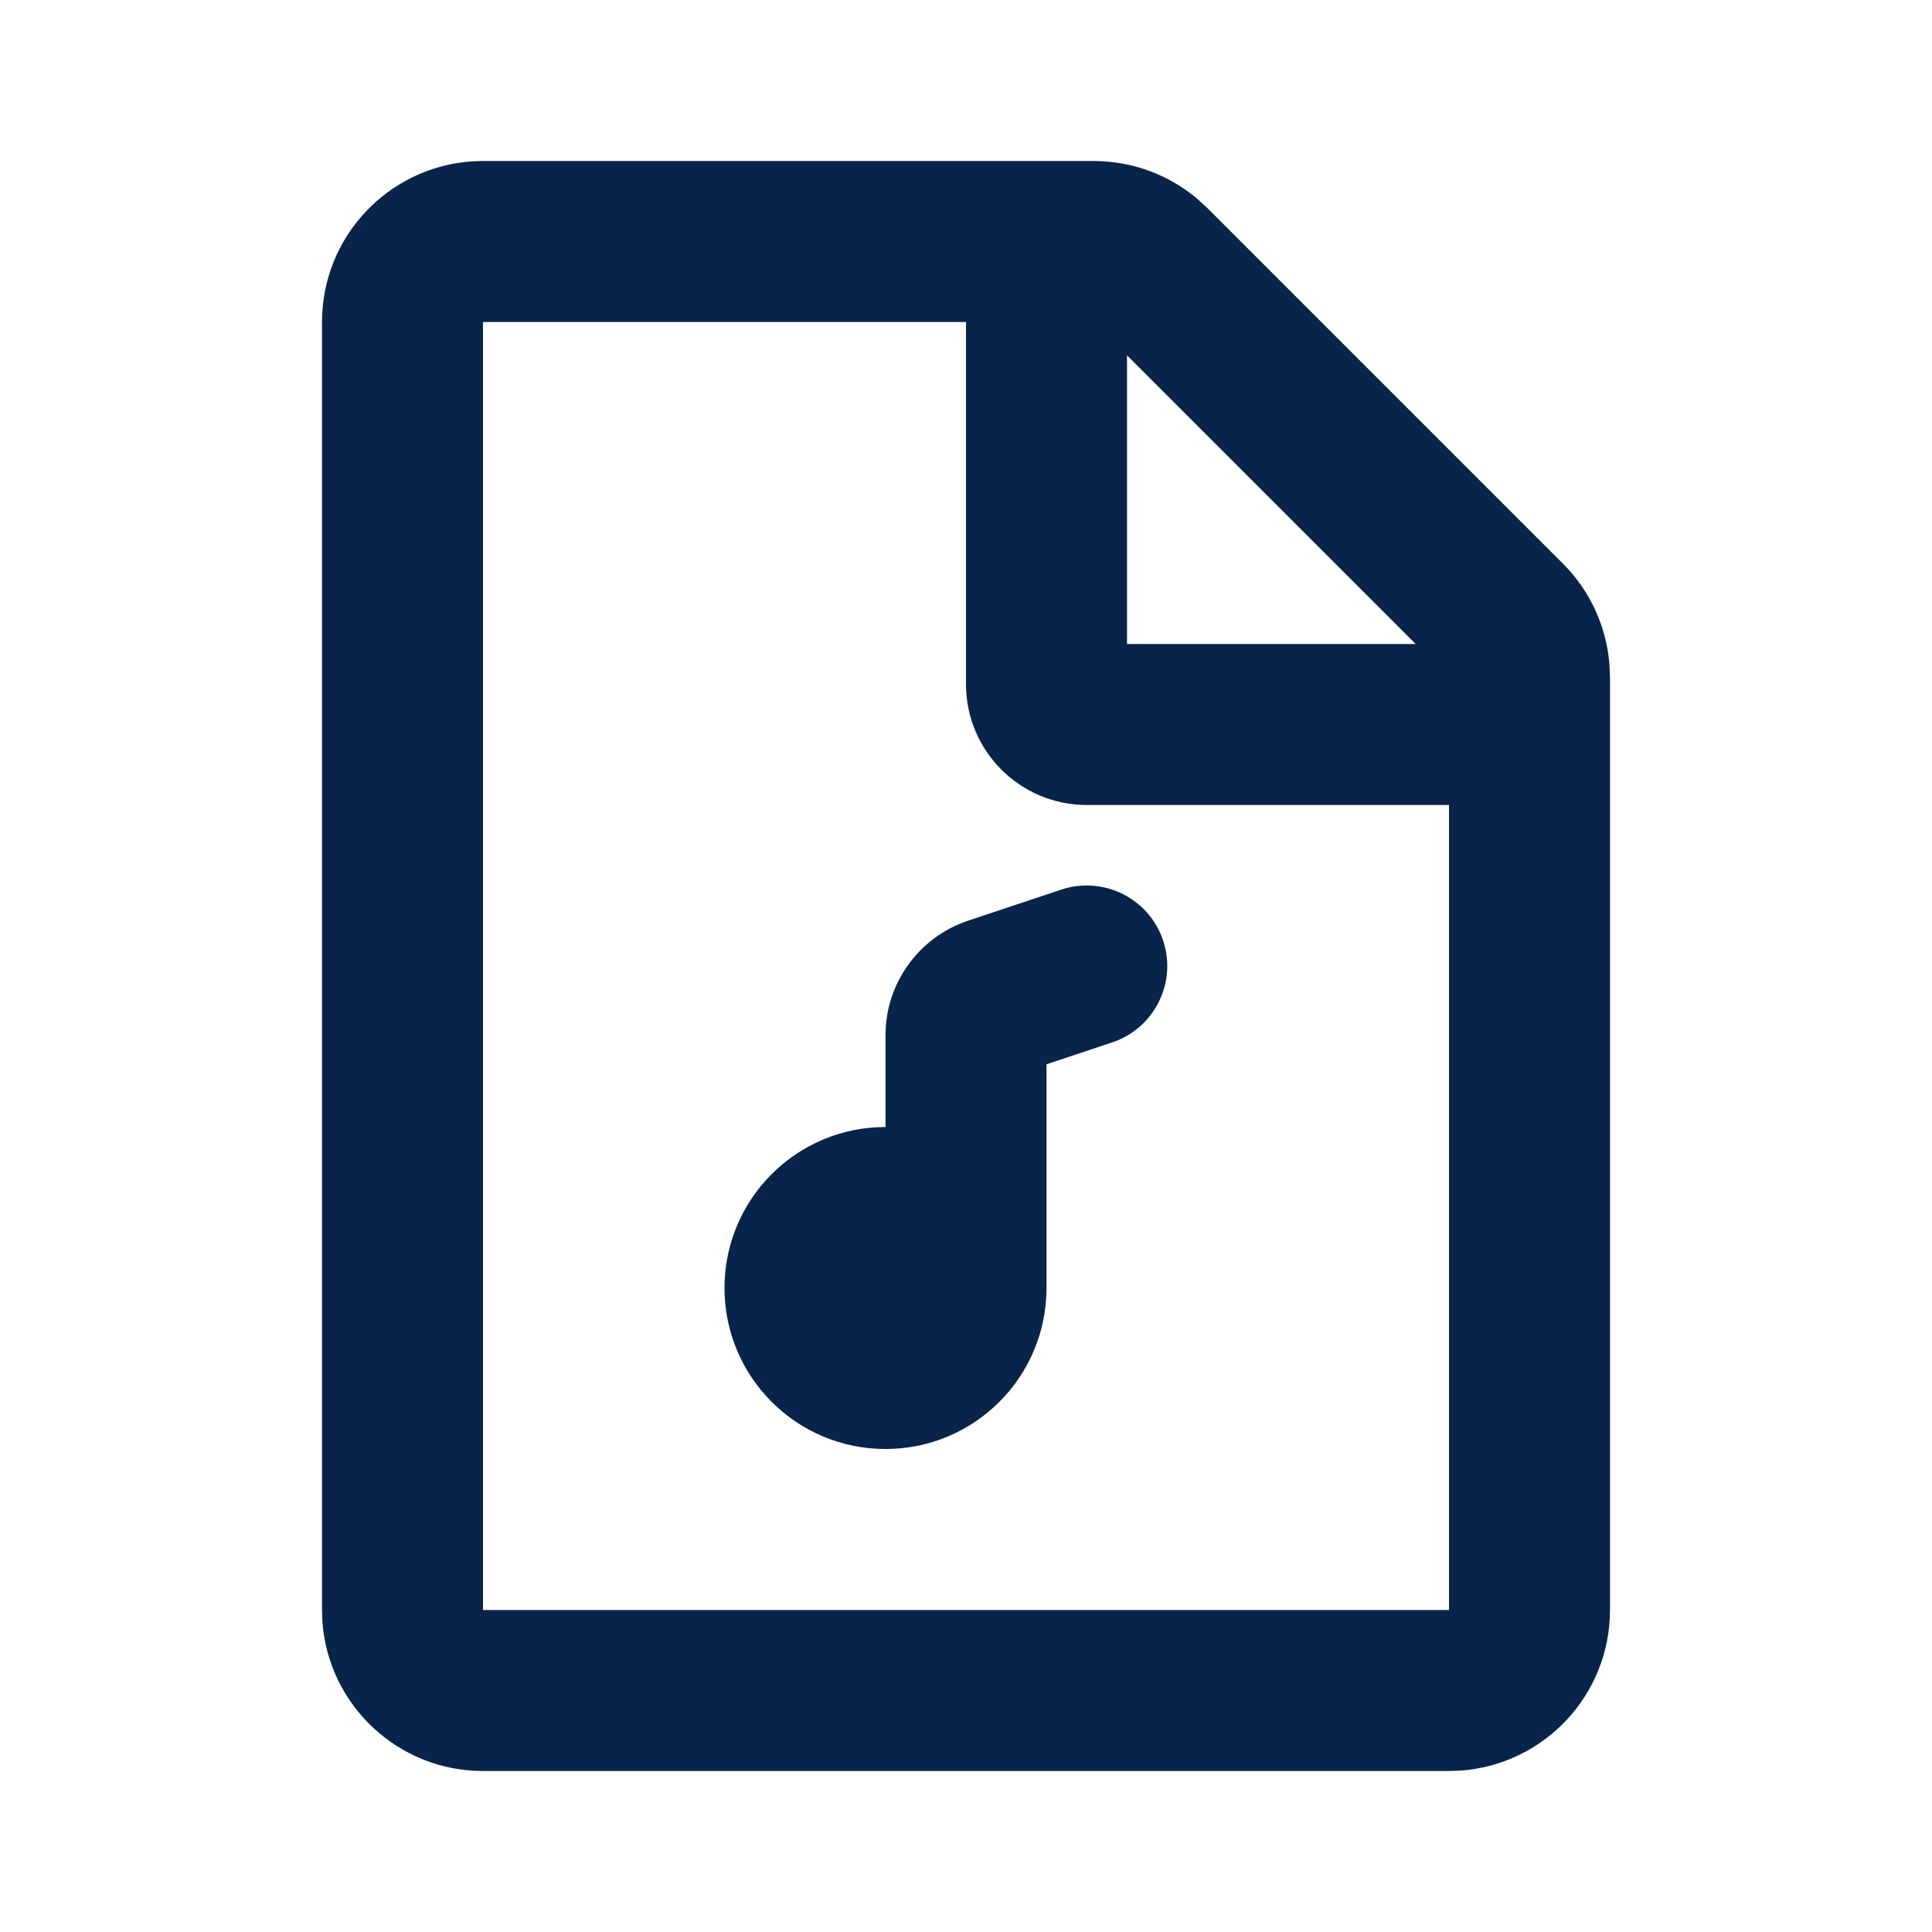 <?xml version="1.0" encoding="UTF-8"?>
<svg width="24px" height="24px" viewBox="0 0 24 24" version="1.1" xmlns="http://www.w3.org/2000/svg" xmlns:xlink="http://www.w3.org/1999/xlink">
    <title>file_music_line</title>
    <g id="页面-1" stroke="none" stroke-width="1" fill="none" fill-rule="evenodd">
        <g id="File" transform="translate(-288, -96)" fill-rule="nonzero">
            <g id="file_music_line" transform="translate(288, 96)">
                <rect id="矩形" x="0" y="0" width="24" height="24"></rect>
                <path d="M13.586,2 C14.057,2 14.512,2.166 14.87,2.467 L15,2.586 L19.414,7 C19.748,7.333 19.951,7.772 19.992,8.238 L20,8.414 L20,20 C20,21.054 19.184,21.918 18.149,21.995 L18,22 L6,22 C4.946,22 4.082,21.184 4.005,20.149 L4,20 L4,4 C4,2.946 4.816,2.082 5.851,2.005 L6,2 L13.586,2 Z M12,4 L6,4 L6,20 L18,20 L18,10 L13.5,10 C12.672,10 12,9.328 12,8.5 L12,4 Z M14.449,11.684 C14.623,12.208 14.34,12.774 13.816,12.949 L13,13.221 L13,16 C13,17.105 12.105,18 11,18 C9.895,18 9,17.105 9,16 C9,14.895 9.895,14 11,14 L11,12.86 C11,12.215 11.413,11.642 12.026,11.437 L13.184,11.051 C13.708,10.877 14.274,11.16 14.449,11.684 Z M14,4.414 L14,8 L17.586,8 L14,4.414 Z" id="形状" fill="#09244B"></path>
            </g>
        </g>
    </g>
</svg>